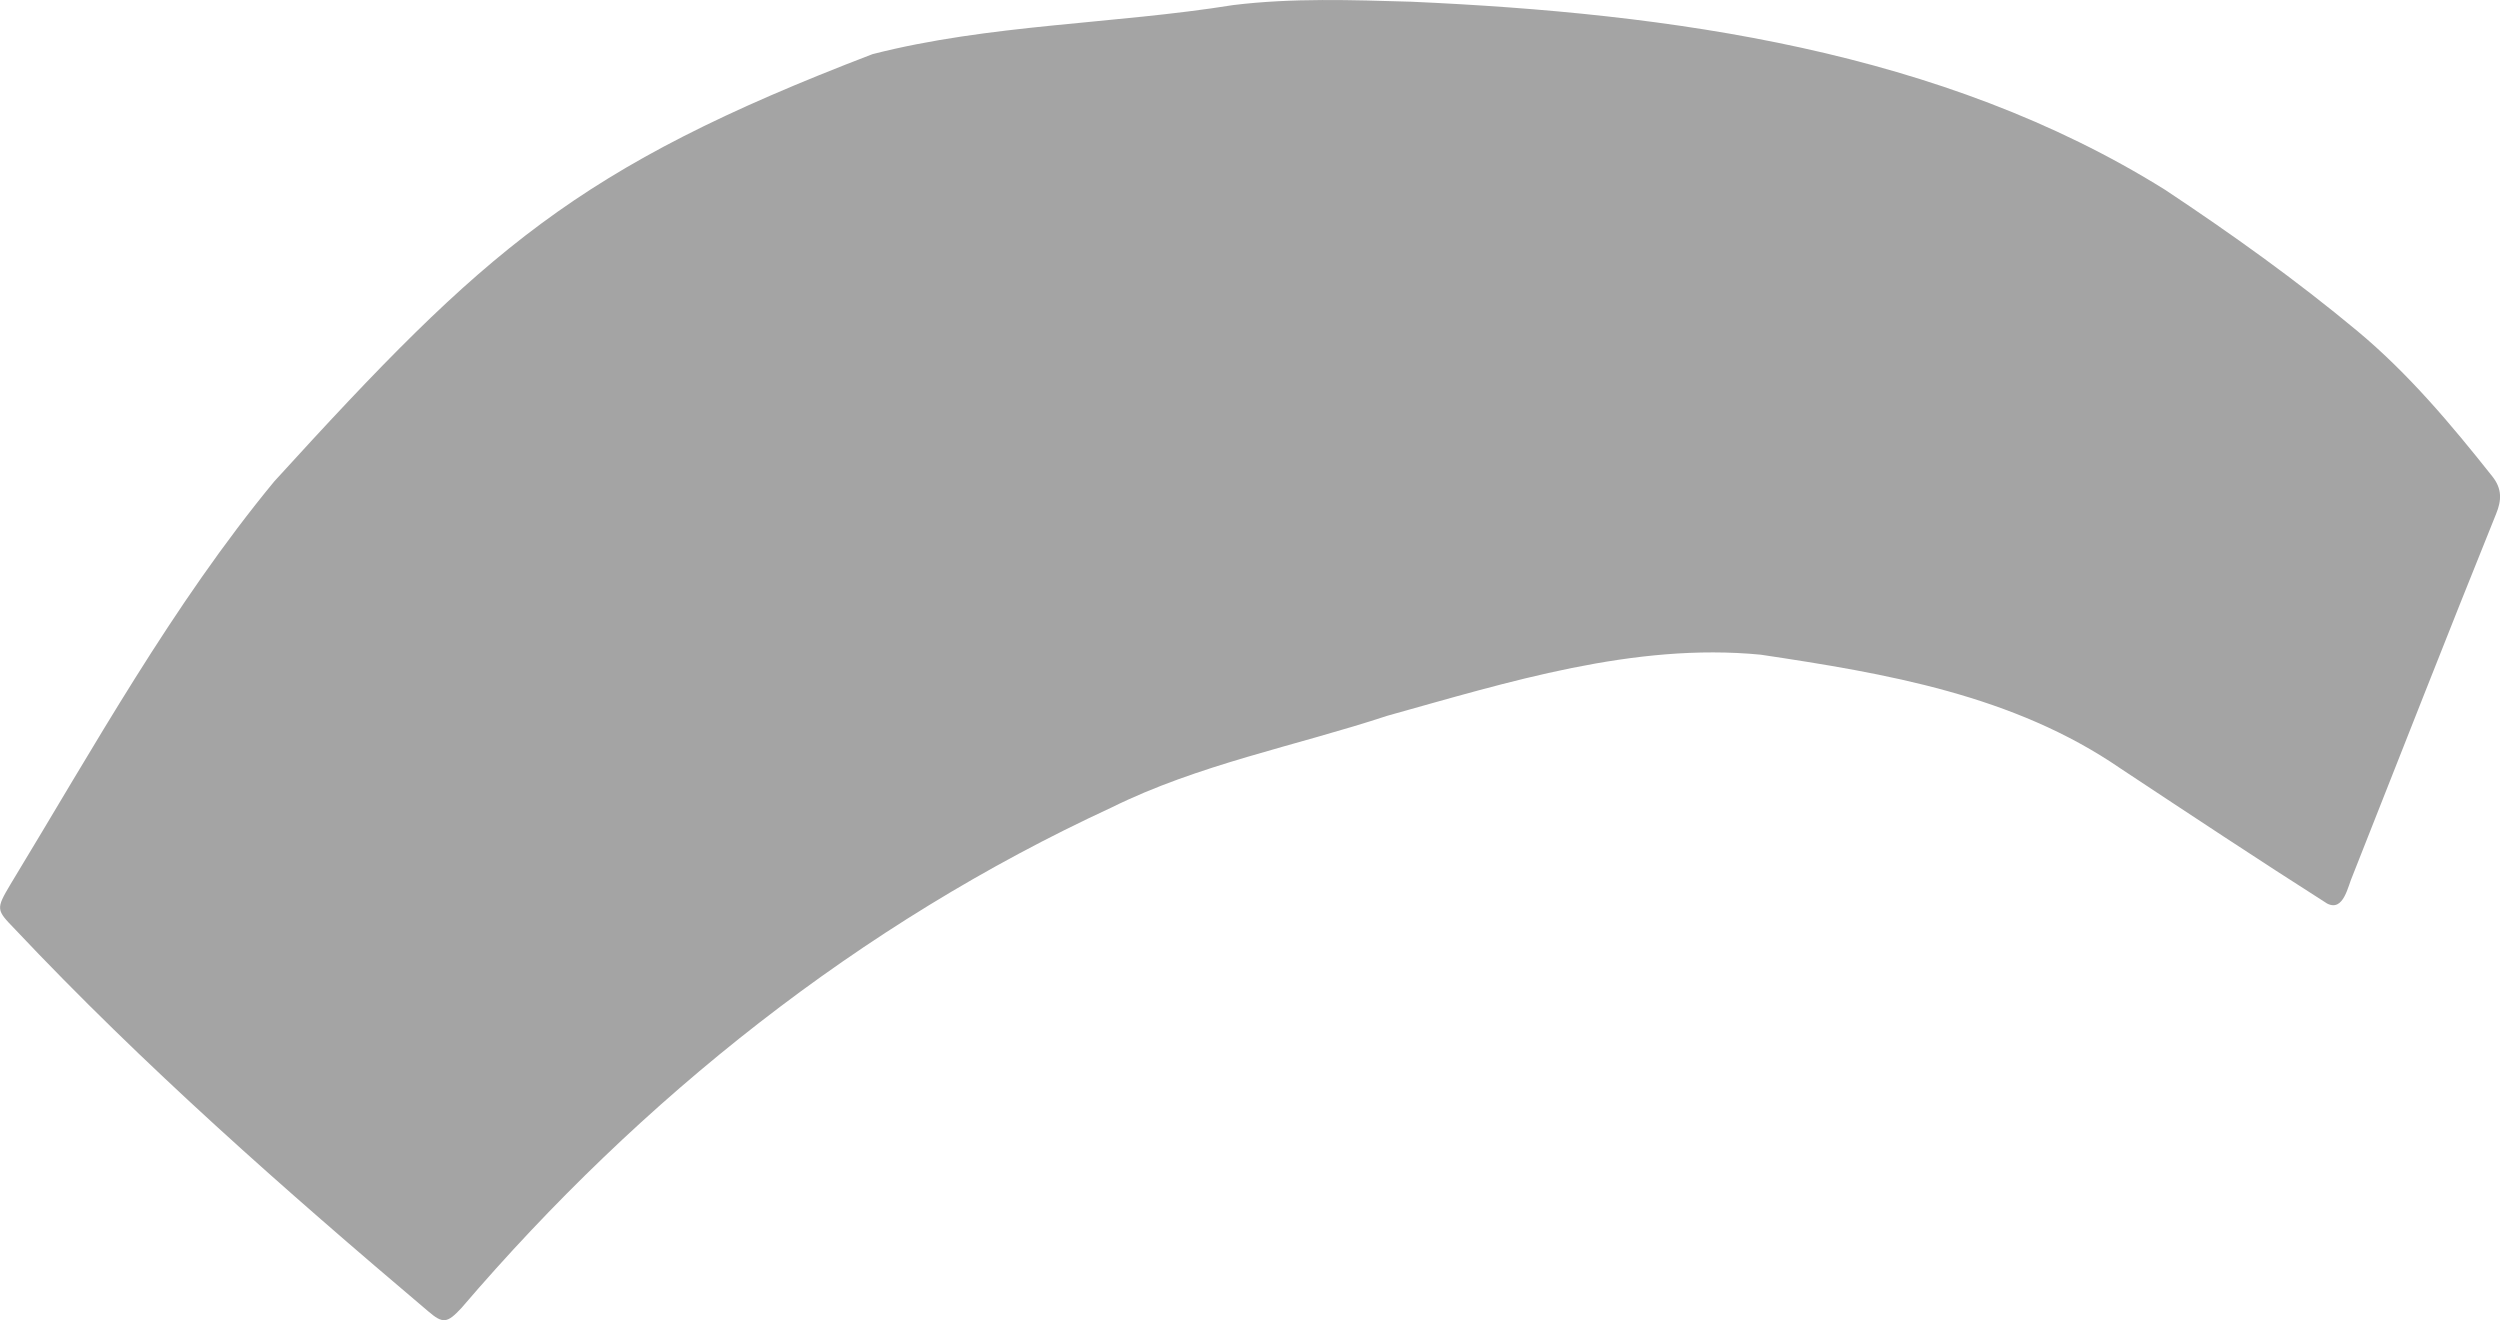 <?xml version="1.0" encoding="UTF-8"?><svg xmlns="http://www.w3.org/2000/svg" viewBox="0 0 379.53 200.43"><defs><style>.d{fill:#a4a4a4;}</style></defs><g id="a"/><g id="b"><g id="c"><path class="d" d="M214.25,.26c39.31,1.76,80.48,7.36,114.43,28.55,10.09,6.7,19.92,13.72,29.23,21.47,7.76,6.47,14.21,14.17,20.46,22.05,1.49,1.88,1.41,3.62,.57,5.68-7.37,18.24-14.52,36.57-21.76,54.86-.75,1.64-1.37,5.59-3.89,4.3-10.54-6.71-20.97-13.63-31.39-20.52-16.2-11.13-35.57-14.41-54.6-17.26-19.25-1.86-38.34,4.16-56.68,9.27-13.99,4.61-28.64,7.37-41.92,13.95-38.18,17.64-71.35,44.06-98.63,75.94-2.19,2.36-2.83,2.44-5.09,.5-21.75-18.41-43.15-37.24-62.73-58.01-2.82-2.92-2.91-3-.64-6.82,12.62-20.78,24.53-42.35,40.03-61.14C73.67,37.93,87.41,25.48,132.46,8.22c17.79-4.55,36.61-4.54,54.76-7.45C196.22-.33,205.23,0,214.25,.26Z"/></g></g></svg>